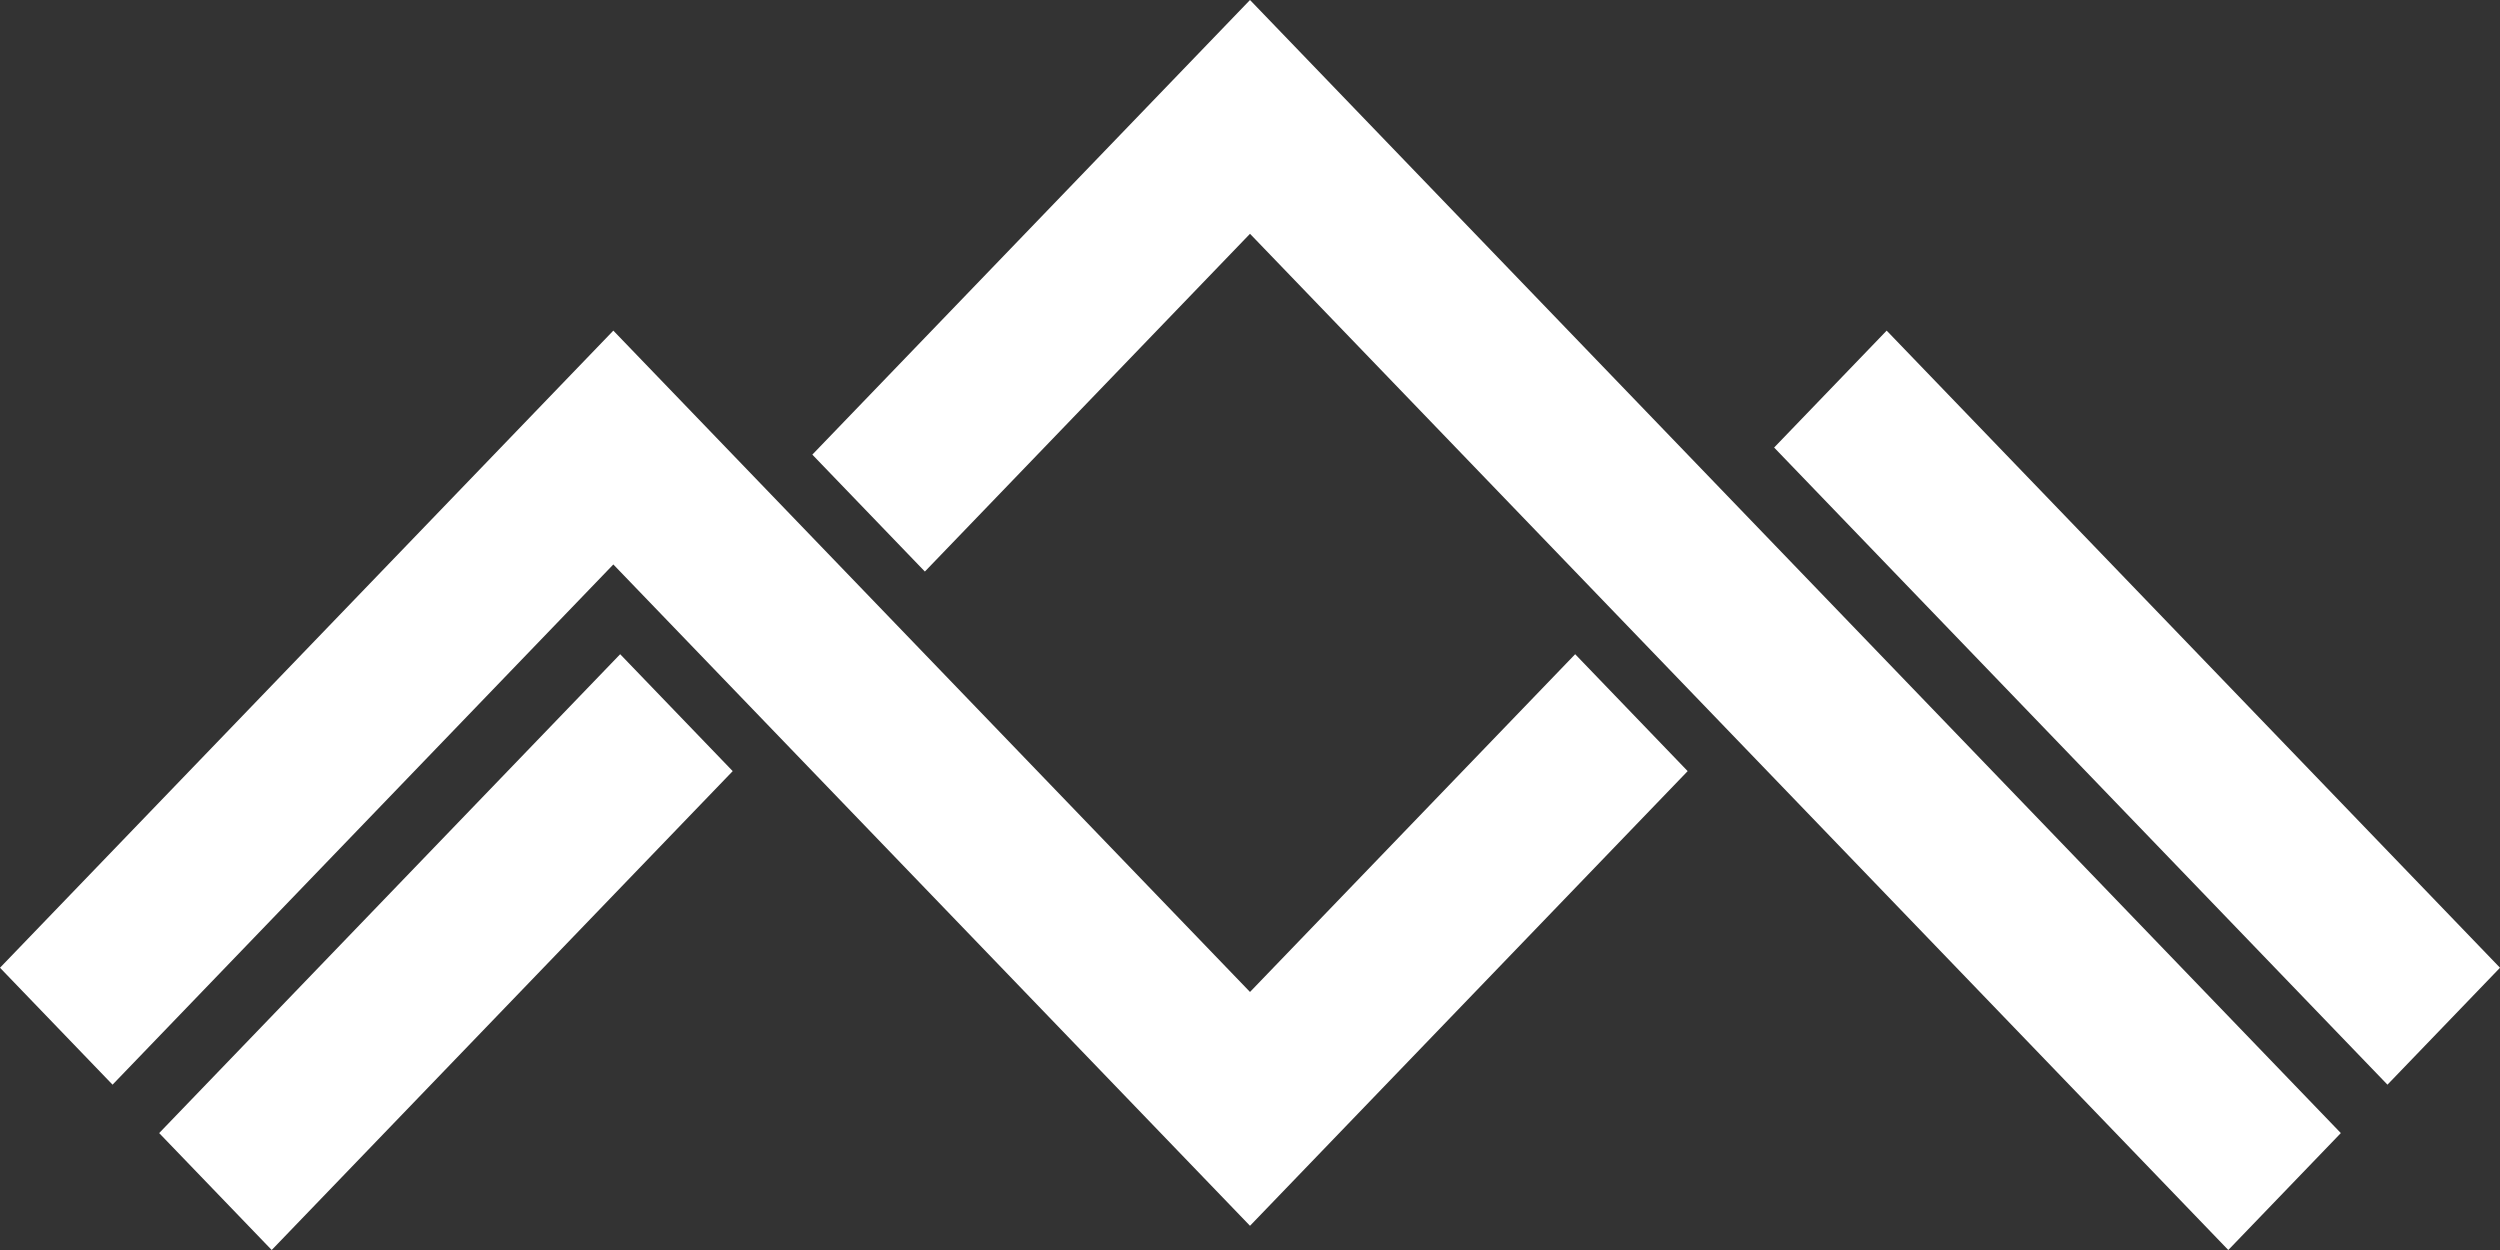 <svg width="60" height="30" viewBox="0 0 60 30" fill="none" xmlns="http://www.w3.org/2000/svg">
<rect x="0" y="0" width="60" height="30" fill="#333333" stroke="none"/>
<path fill-rule="evenodd" clip-rule="evenodd" d="M30 0L56.18 27.194L53.479 30L30 5.611L22.197 13.717L19.496 10.911L30 0ZM30 23.807L14.72 7.935L0 23.226L2.701 26.032L14.72 13.547L30 29.419L40.504 18.507L37.804 15.701L30 23.807ZM45.28 7.935L42.579 10.741L57.299 26.032L60 23.226L45.28 7.935ZM17.585 18.507L14.884 15.701L3.82 27.194L6.521 30L17.585 18.507Z" fill="white"/>
</svg>
